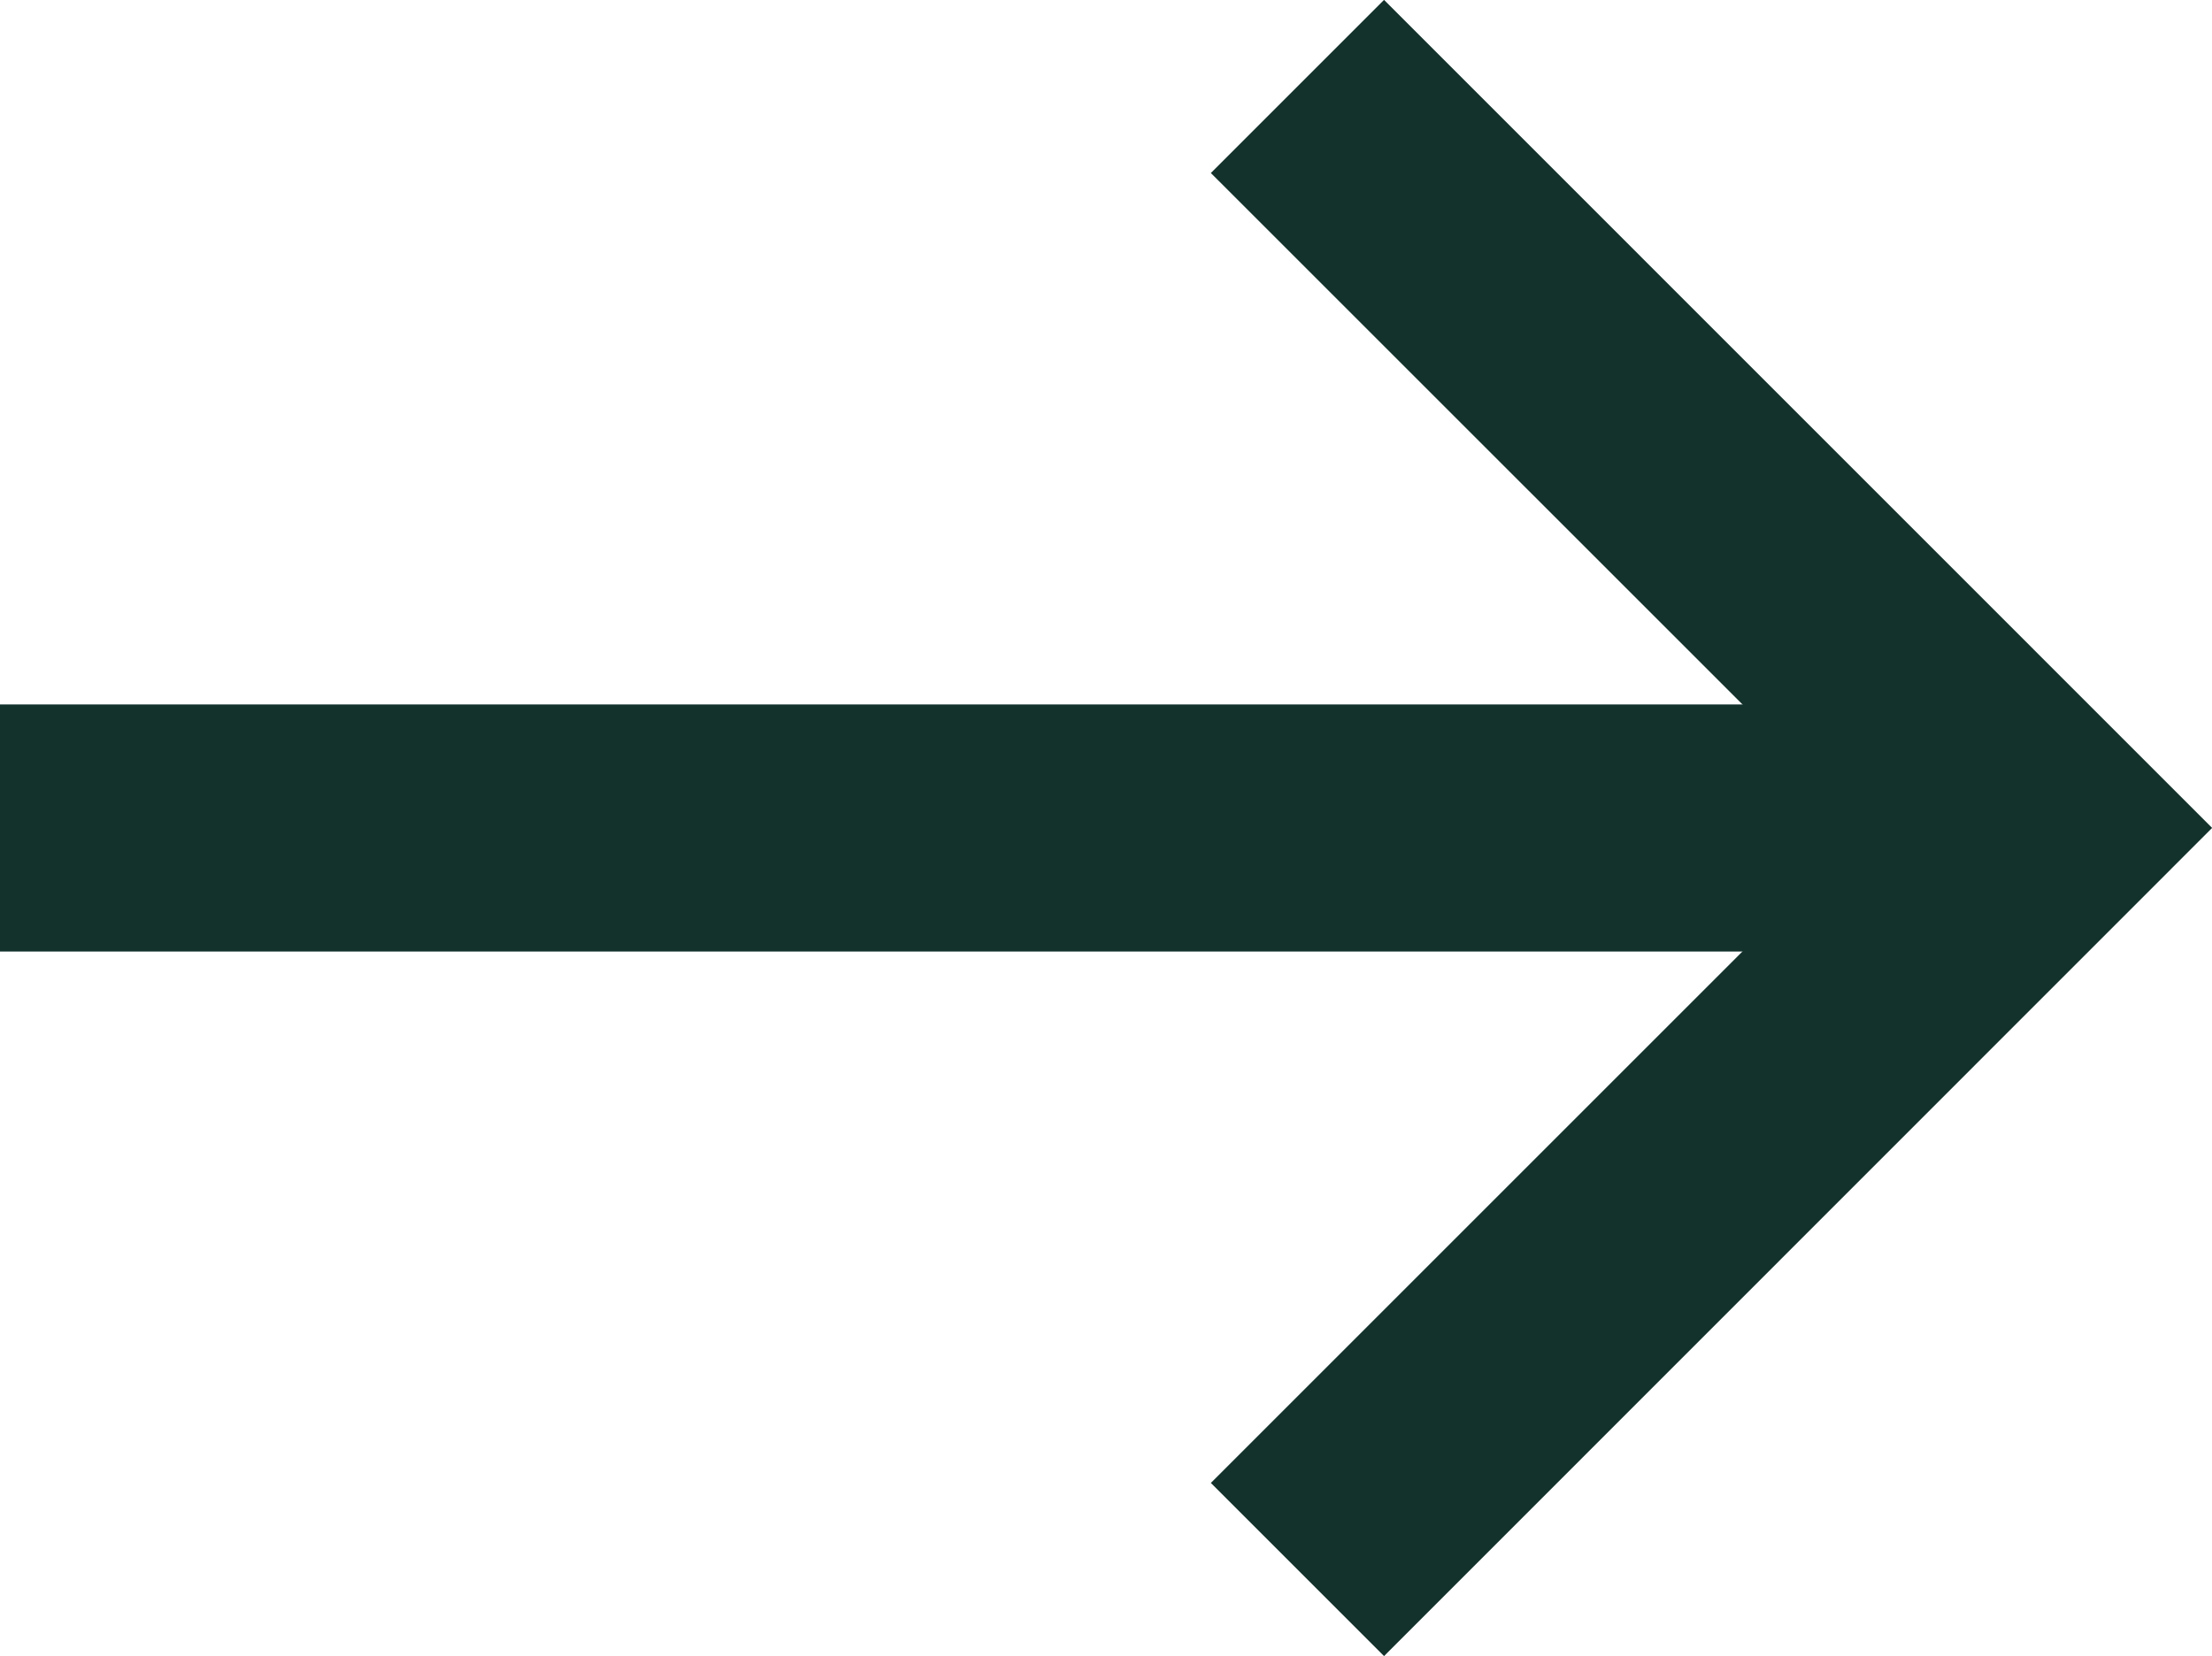 <svg height="13.238" viewBox="0 0 17.678 13.238" width="17.678" xmlns="http://www.w3.org/2000/svg"><g fill="#13322b"><path d="m12.5 45.832h15.311v1.975h-15.311z" transform="translate(-12.5 -40.201)"/><path d="m54.716 35.32-1.384-1.384 5.236-5.236-5.236-5.235 1.384-1.384 6.618 6.619z" transform="translate(-43.655 -22.082)"/></g></svg>